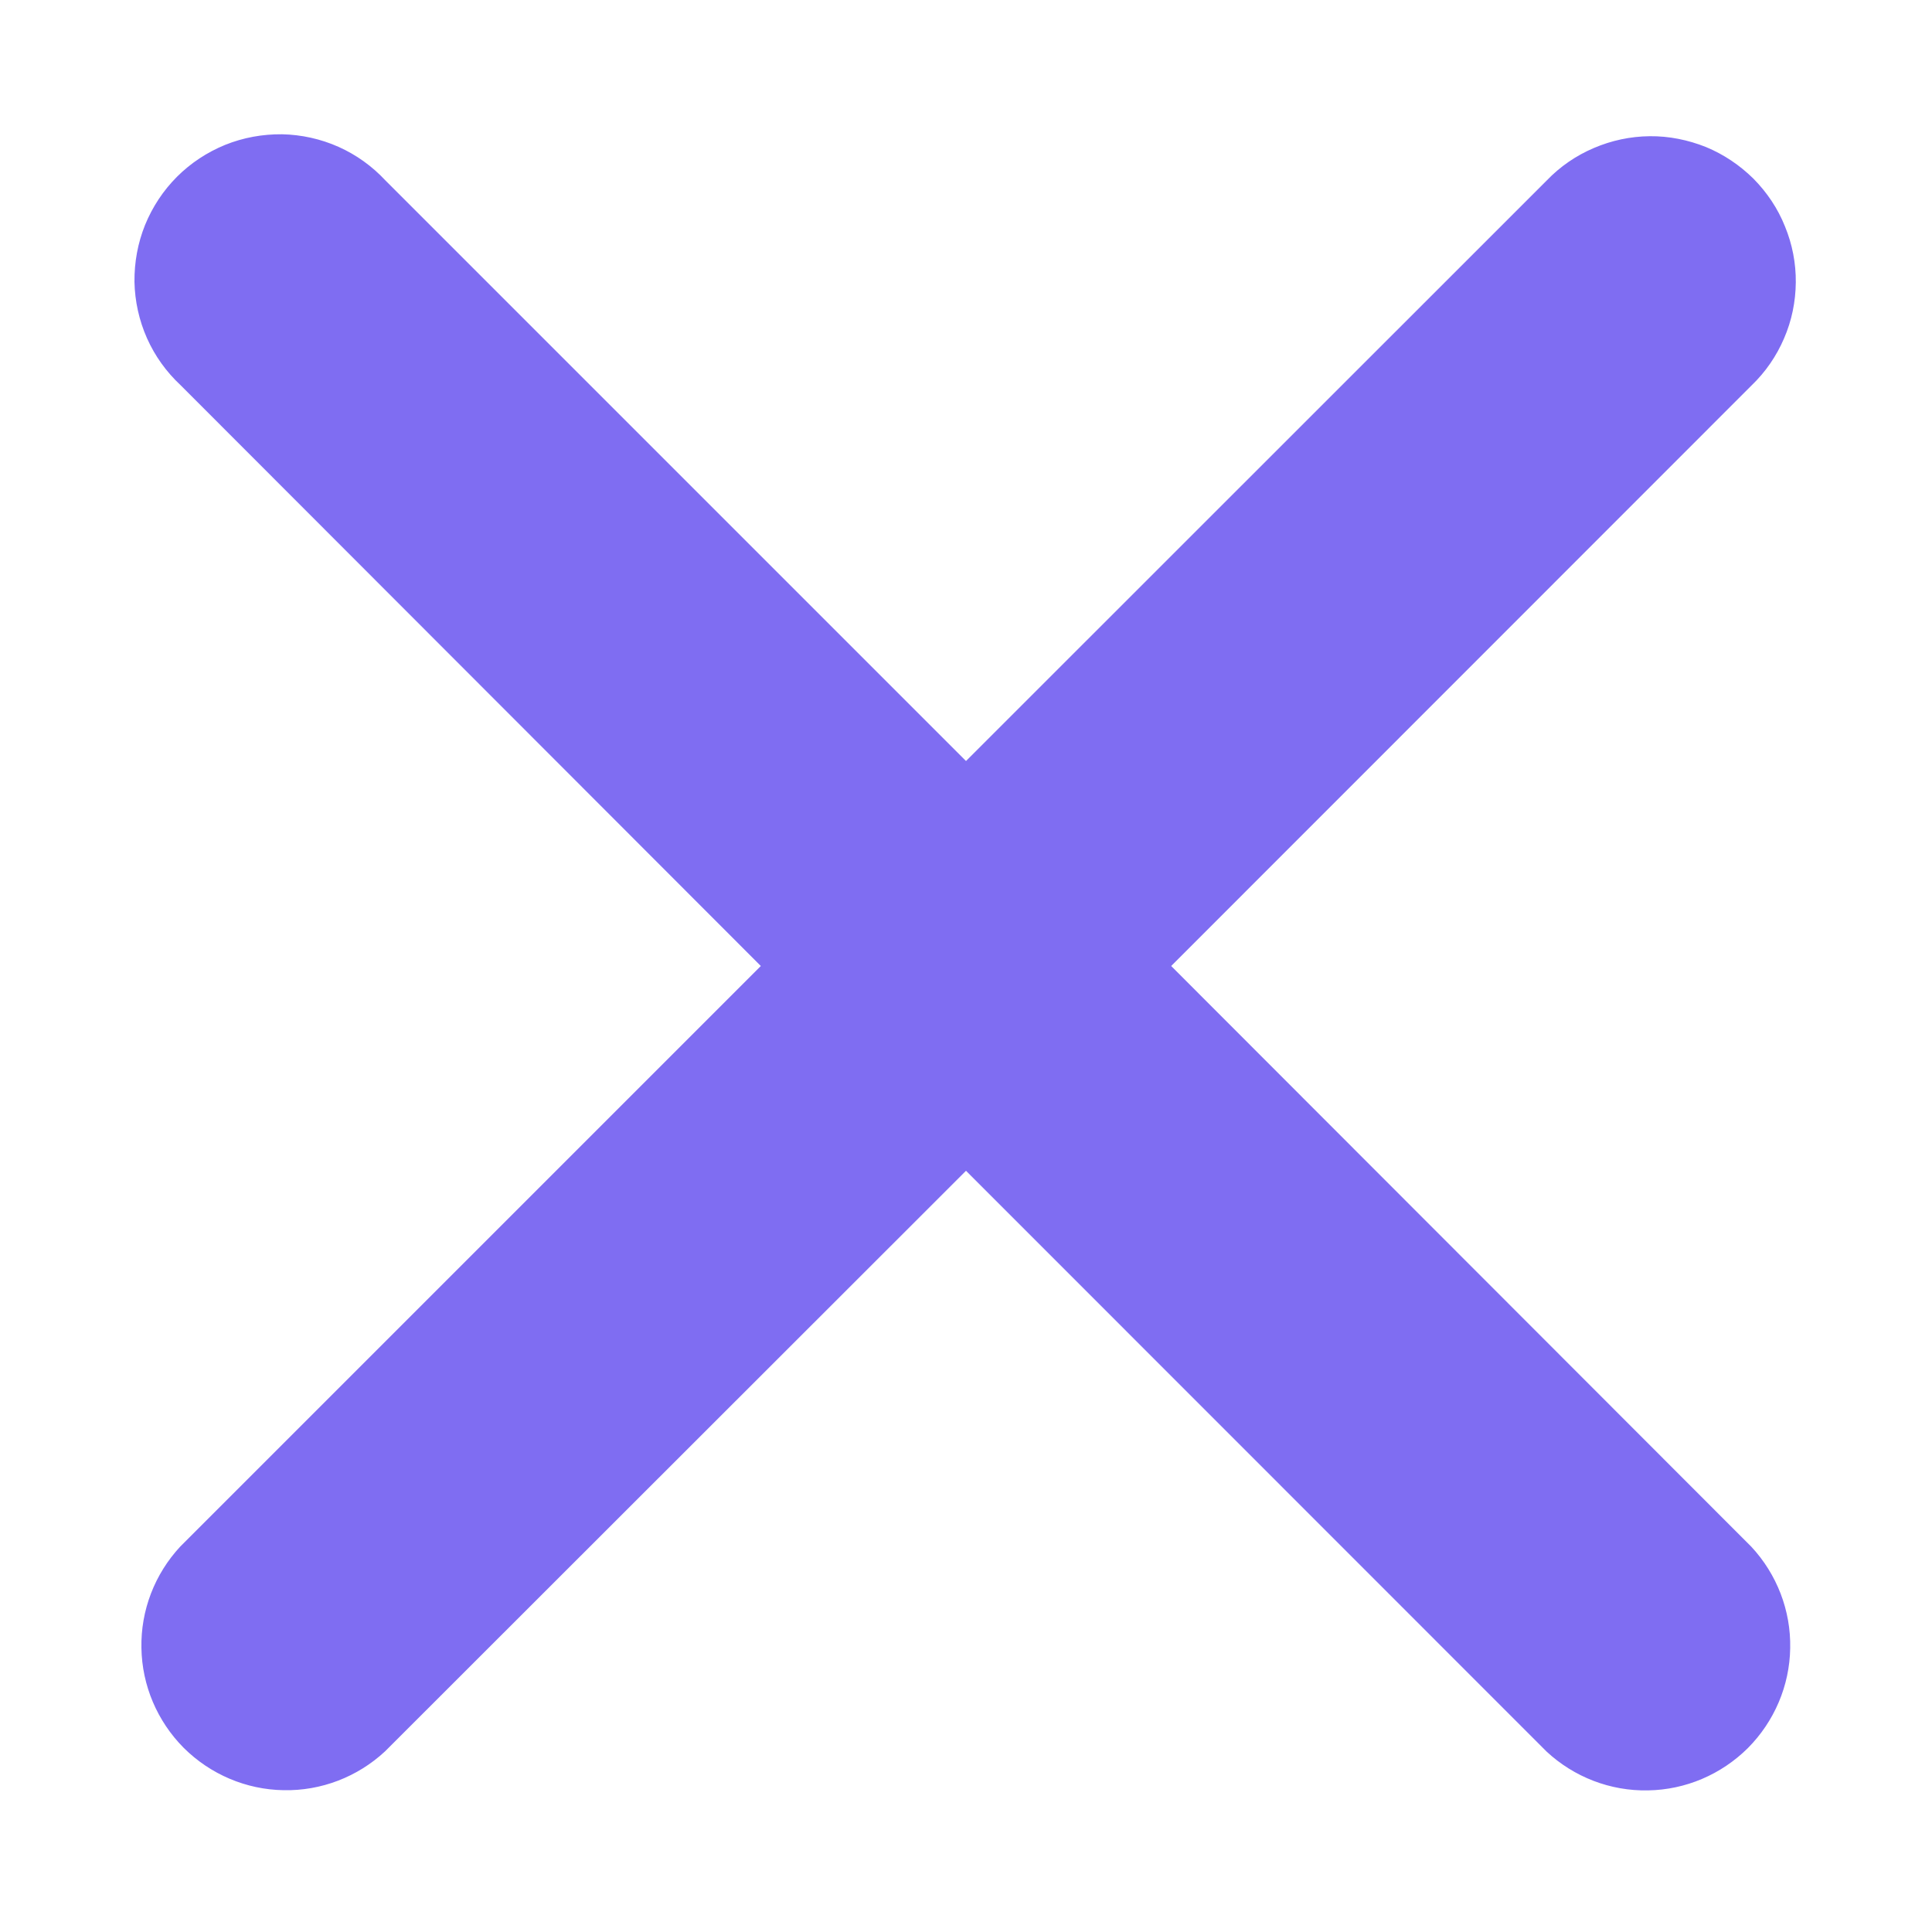 <svg width="10" height="10" viewBox="0 0 10 10" fill="none" xmlns="http://www.w3.org/2000/svg">
<path d="M9.066 1.995C9.138 1.926 9.195 1.843 9.234 1.752C9.274 1.66 9.294 1.562 9.295 1.462C9.296 1.363 9.277 1.264 9.239 1.172C9.202 1.079 9.146 0.996 9.076 0.925C9.005 0.855 8.922 0.799 8.83 0.761C8.737 0.724 8.639 0.704 8.539 0.705C8.439 0.706 8.341 0.727 8.25 0.766C8.158 0.805 8.075 0.862 8.006 0.934L5 3.939L1.995 0.934C1.926 0.86 1.844 0.801 1.752 0.76C1.66 0.719 1.56 0.697 1.46 0.695C1.359 0.694 1.259 0.712 1.165 0.75C1.072 0.788 0.987 0.844 0.916 0.915C0.845 0.986 0.789 1.071 0.751 1.164C0.713 1.258 0.695 1.358 0.696 1.459C0.698 1.559 0.72 1.659 0.761 1.751C0.802 1.843 0.861 1.925 0.935 1.994L3.938 5L0.933 8.005C0.801 8.147 0.728 8.335 0.732 8.53C0.735 8.724 0.814 8.909 0.951 9.047C1.089 9.184 1.274 9.263 1.468 9.266C1.663 9.27 1.851 9.197 1.993 9.065L5 6.06L8.005 9.066C8.147 9.198 8.335 9.271 8.53 9.267C8.724 9.264 8.909 9.185 9.047 9.048C9.184 8.91 9.263 8.725 9.266 8.531C9.27 8.336 9.197 8.148 9.065 8.006L6.062 5L9.066 1.995Z" fill="#7F6DF2"/>
</svg>
